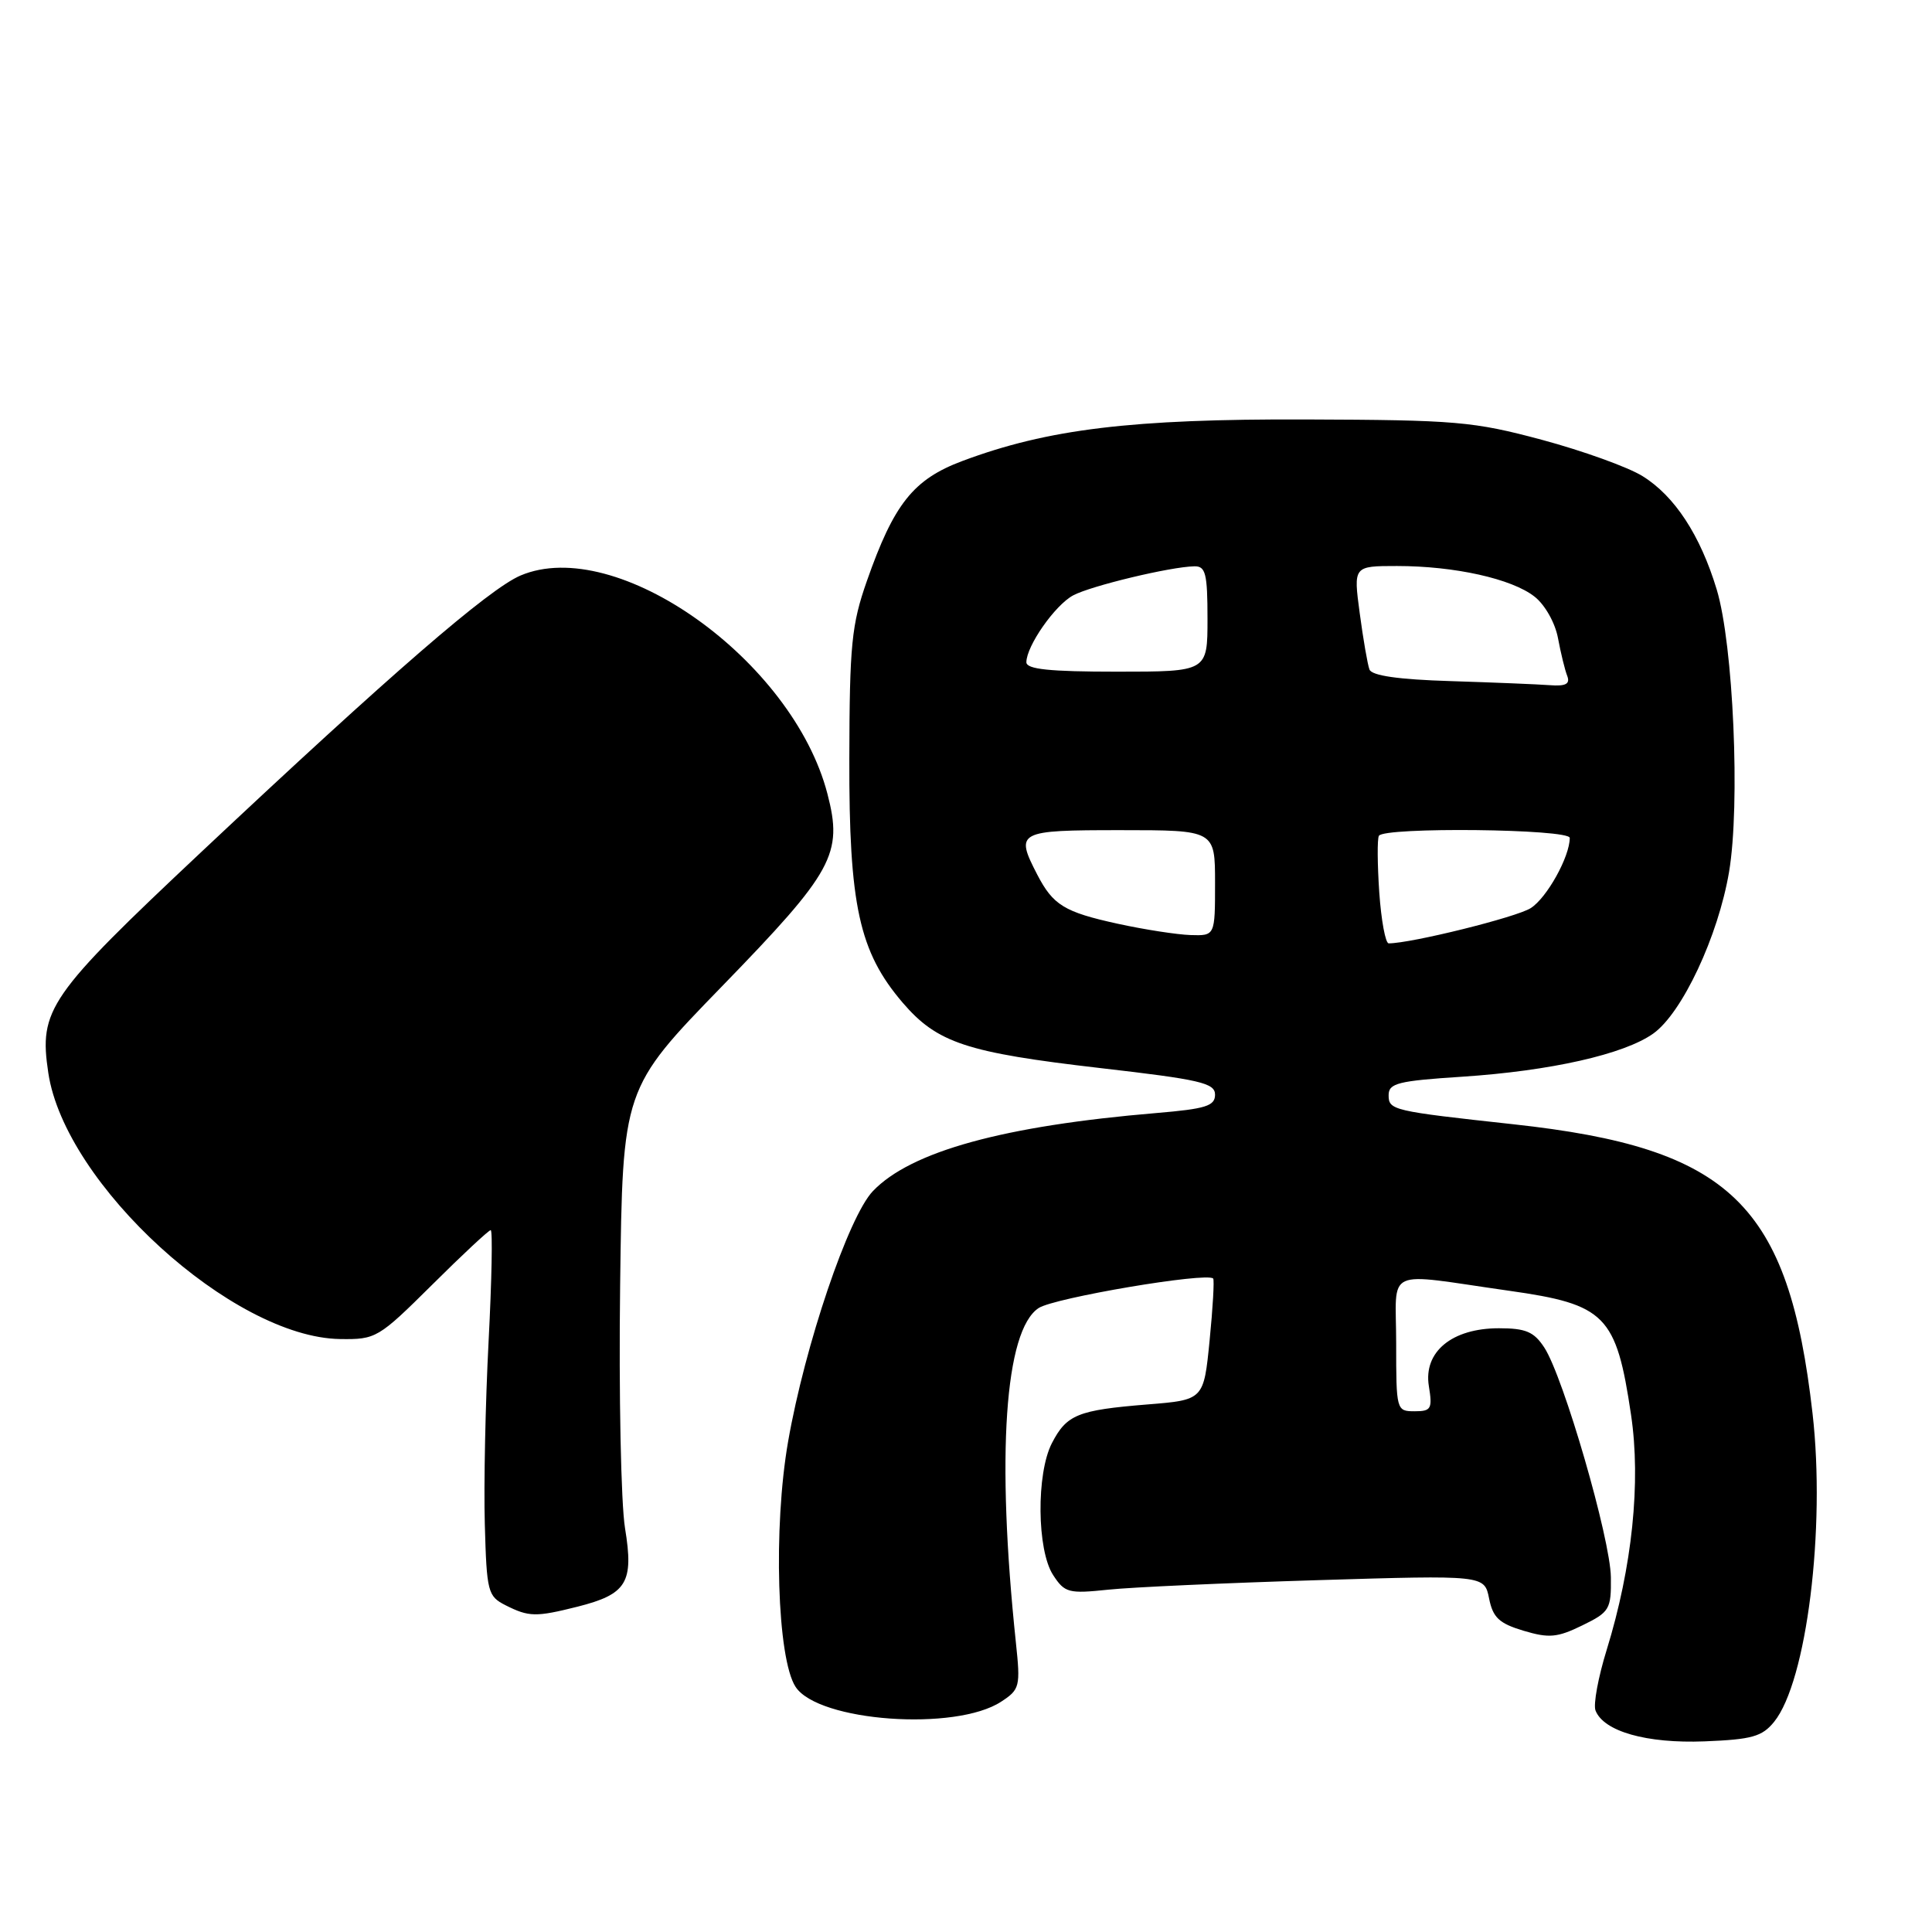 <?xml version="1.0" encoding="UTF-8" standalone="no"?>
<!DOCTYPE svg PUBLIC "-//W3C//DTD SVG 1.1//EN" "http://www.w3.org/Graphics/SVG/1.1/DTD/svg11.dtd" >
<svg xmlns="http://www.w3.org/2000/svg" xmlns:xlink="http://www.w3.org/1999/xlink" version="1.1" viewBox="0 0 256 256">
 <g >
 <path fill="currentColor"
d=" M 235.08 228.15 C 239.39 222.83 241.92 202.54 240.17 187.28 C 237.00 159.50 229.34 152.11 200.52 148.97 C 184.50 147.22 184.00 147.11 184.00 145.11 C 184.00 143.53 185.26 143.22 193.75 142.67 C 205.46 141.90 215.21 139.70 219.07 136.95 C 222.90 134.22 227.67 124.04 229.11 115.53 C 230.61 106.62 229.68 85.39 227.47 78.10 C 225.29 70.90 221.89 65.71 217.63 63.08 C 215.71 61.89 209.71 59.73 204.32 58.28 C 195.21 55.84 192.94 55.65 173.00 55.58 C 149.97 55.50 138.83 56.85 127.53 61.08 C 121.03 63.51 118.45 66.75 114.86 77.00 C 112.84 82.76 112.57 85.44 112.54 100.50 C 112.49 119.97 113.84 126.11 119.60 132.85 C 124.18 138.19 128.04 139.47 145.75 141.52 C 159.04 143.05 161.00 143.50 161.00 145.05 C 161.00 146.55 159.76 146.93 153.25 147.48 C 132.98 149.18 120.71 152.56 115.67 157.82 C 112.43 161.20 106.65 178.27 104.43 191.00 C 102.44 202.39 102.97 219.78 105.42 223.52 C 108.44 228.13 126.63 229.44 132.66 225.48 C 135.13 223.87 135.23 223.48 134.61 217.64 C 132.00 192.87 133.13 176.27 137.63 173.32 C 139.71 171.96 159.88 168.55 160.75 169.41 C 160.92 169.59 160.71 173.28 160.28 177.61 C 159.50 185.50 159.50 185.50 152.00 186.10 C 142.80 186.85 141.34 187.44 139.38 191.23 C 137.30 195.26 137.39 205.42 139.55 208.71 C 141.08 211.06 141.60 211.19 146.85 210.64 C 149.96 210.31 162.44 209.75 174.60 209.38 C 196.69 208.71 196.69 208.71 197.31 211.80 C 197.82 214.34 198.64 215.11 201.87 216.08 C 205.25 217.09 206.35 216.99 209.65 215.38 C 213.28 213.61 213.50 213.25 213.45 209.00 C 213.39 203.90 207.17 182.44 204.63 178.56 C 203.26 176.46 202.17 176.00 198.61 176.00 C 192.39 176.00 188.60 179.13 189.33 183.66 C 189.82 186.68 189.64 187.00 187.44 187.00 C 185.03 187.00 185.00 186.87 185.00 177.99 C 185.00 167.77 183.12 168.64 199.95 171.03 C 212.76 172.84 214.16 174.26 216.12 187.46 C 217.45 196.37 216.28 207.66 212.89 218.63 C 211.77 222.24 211.11 225.84 211.41 226.64 C 212.48 229.42 218.17 231.04 225.86 230.74 C 232.14 230.49 233.49 230.11 235.08 228.15 Z  M 76.50 212.90 C 83.07 211.24 84.00 209.71 82.82 202.50 C 82.28 199.20 81.99 184.74 82.17 170.38 C 82.50 144.25 82.50 144.25 95.69 130.67 C 110.45 115.47 111.71 113.16 109.64 105.19 C 105.04 87.47 81.69 70.86 68.97 76.26 C 64.77 78.05 51.78 89.30 26.72 112.85 C 6.39 131.96 5.14 133.76 6.40 142.16 C 8.61 156.94 30.85 177.22 45.06 177.43 C 49.82 177.50 50.13 177.31 57.25 170.25 C 61.26 166.26 64.76 163.00 65.02 163.00 C 65.29 163.00 65.16 169.64 64.74 177.75 C 64.32 185.86 64.09 196.76 64.24 201.97 C 64.49 210.95 64.63 211.51 67.00 212.71 C 70.08 214.26 70.99 214.28 76.50 212.90 Z  M 182.76 118.25 C 182.51 114.54 182.48 111.16 182.71 110.75 C 183.36 109.56 208.00 109.83 208.00 111.03 C 208.00 113.52 204.97 118.97 202.83 120.33 C 200.94 121.54 186.98 125.00 184.01 125.00 C 183.58 125.00 183.02 121.96 182.76 118.25 Z  M 148.10 122.40 C 141.02 120.85 139.54 119.94 137.43 115.87 C 134.49 110.17 134.80 110.00 148.50 110.00 C 161.00 110.00 161.00 110.00 161.00 117.00 C 161.00 124.00 161.00 124.00 157.75 123.90 C 155.96 123.84 151.62 123.17 148.10 122.40 Z  M 192.21 90.25 C 185.30 90.04 181.76 89.53 181.46 88.71 C 181.21 88.05 180.63 84.69 180.17 81.25 C 179.33 75.00 179.33 75.00 185.12 75.00 C 192.74 75.00 200.34 76.69 203.34 79.06 C 204.71 80.13 206.07 82.54 206.44 84.55 C 206.81 86.53 207.36 88.79 207.67 89.57 C 208.07 90.63 207.47 90.95 205.36 90.79 C 203.79 90.67 197.87 90.43 192.21 90.25 Z  M 136.00 87.75 C 136.01 85.59 139.79 80.18 142.20 78.89 C 144.55 77.63 155.08 75.10 158.25 75.04 C 159.75 75.00 160.00 75.99 160.00 82.00 C 160.00 89.00 160.00 89.00 148.00 89.00 C 139.06 89.00 136.00 88.68 136.00 87.75 Z "/>
</g>
</svg>